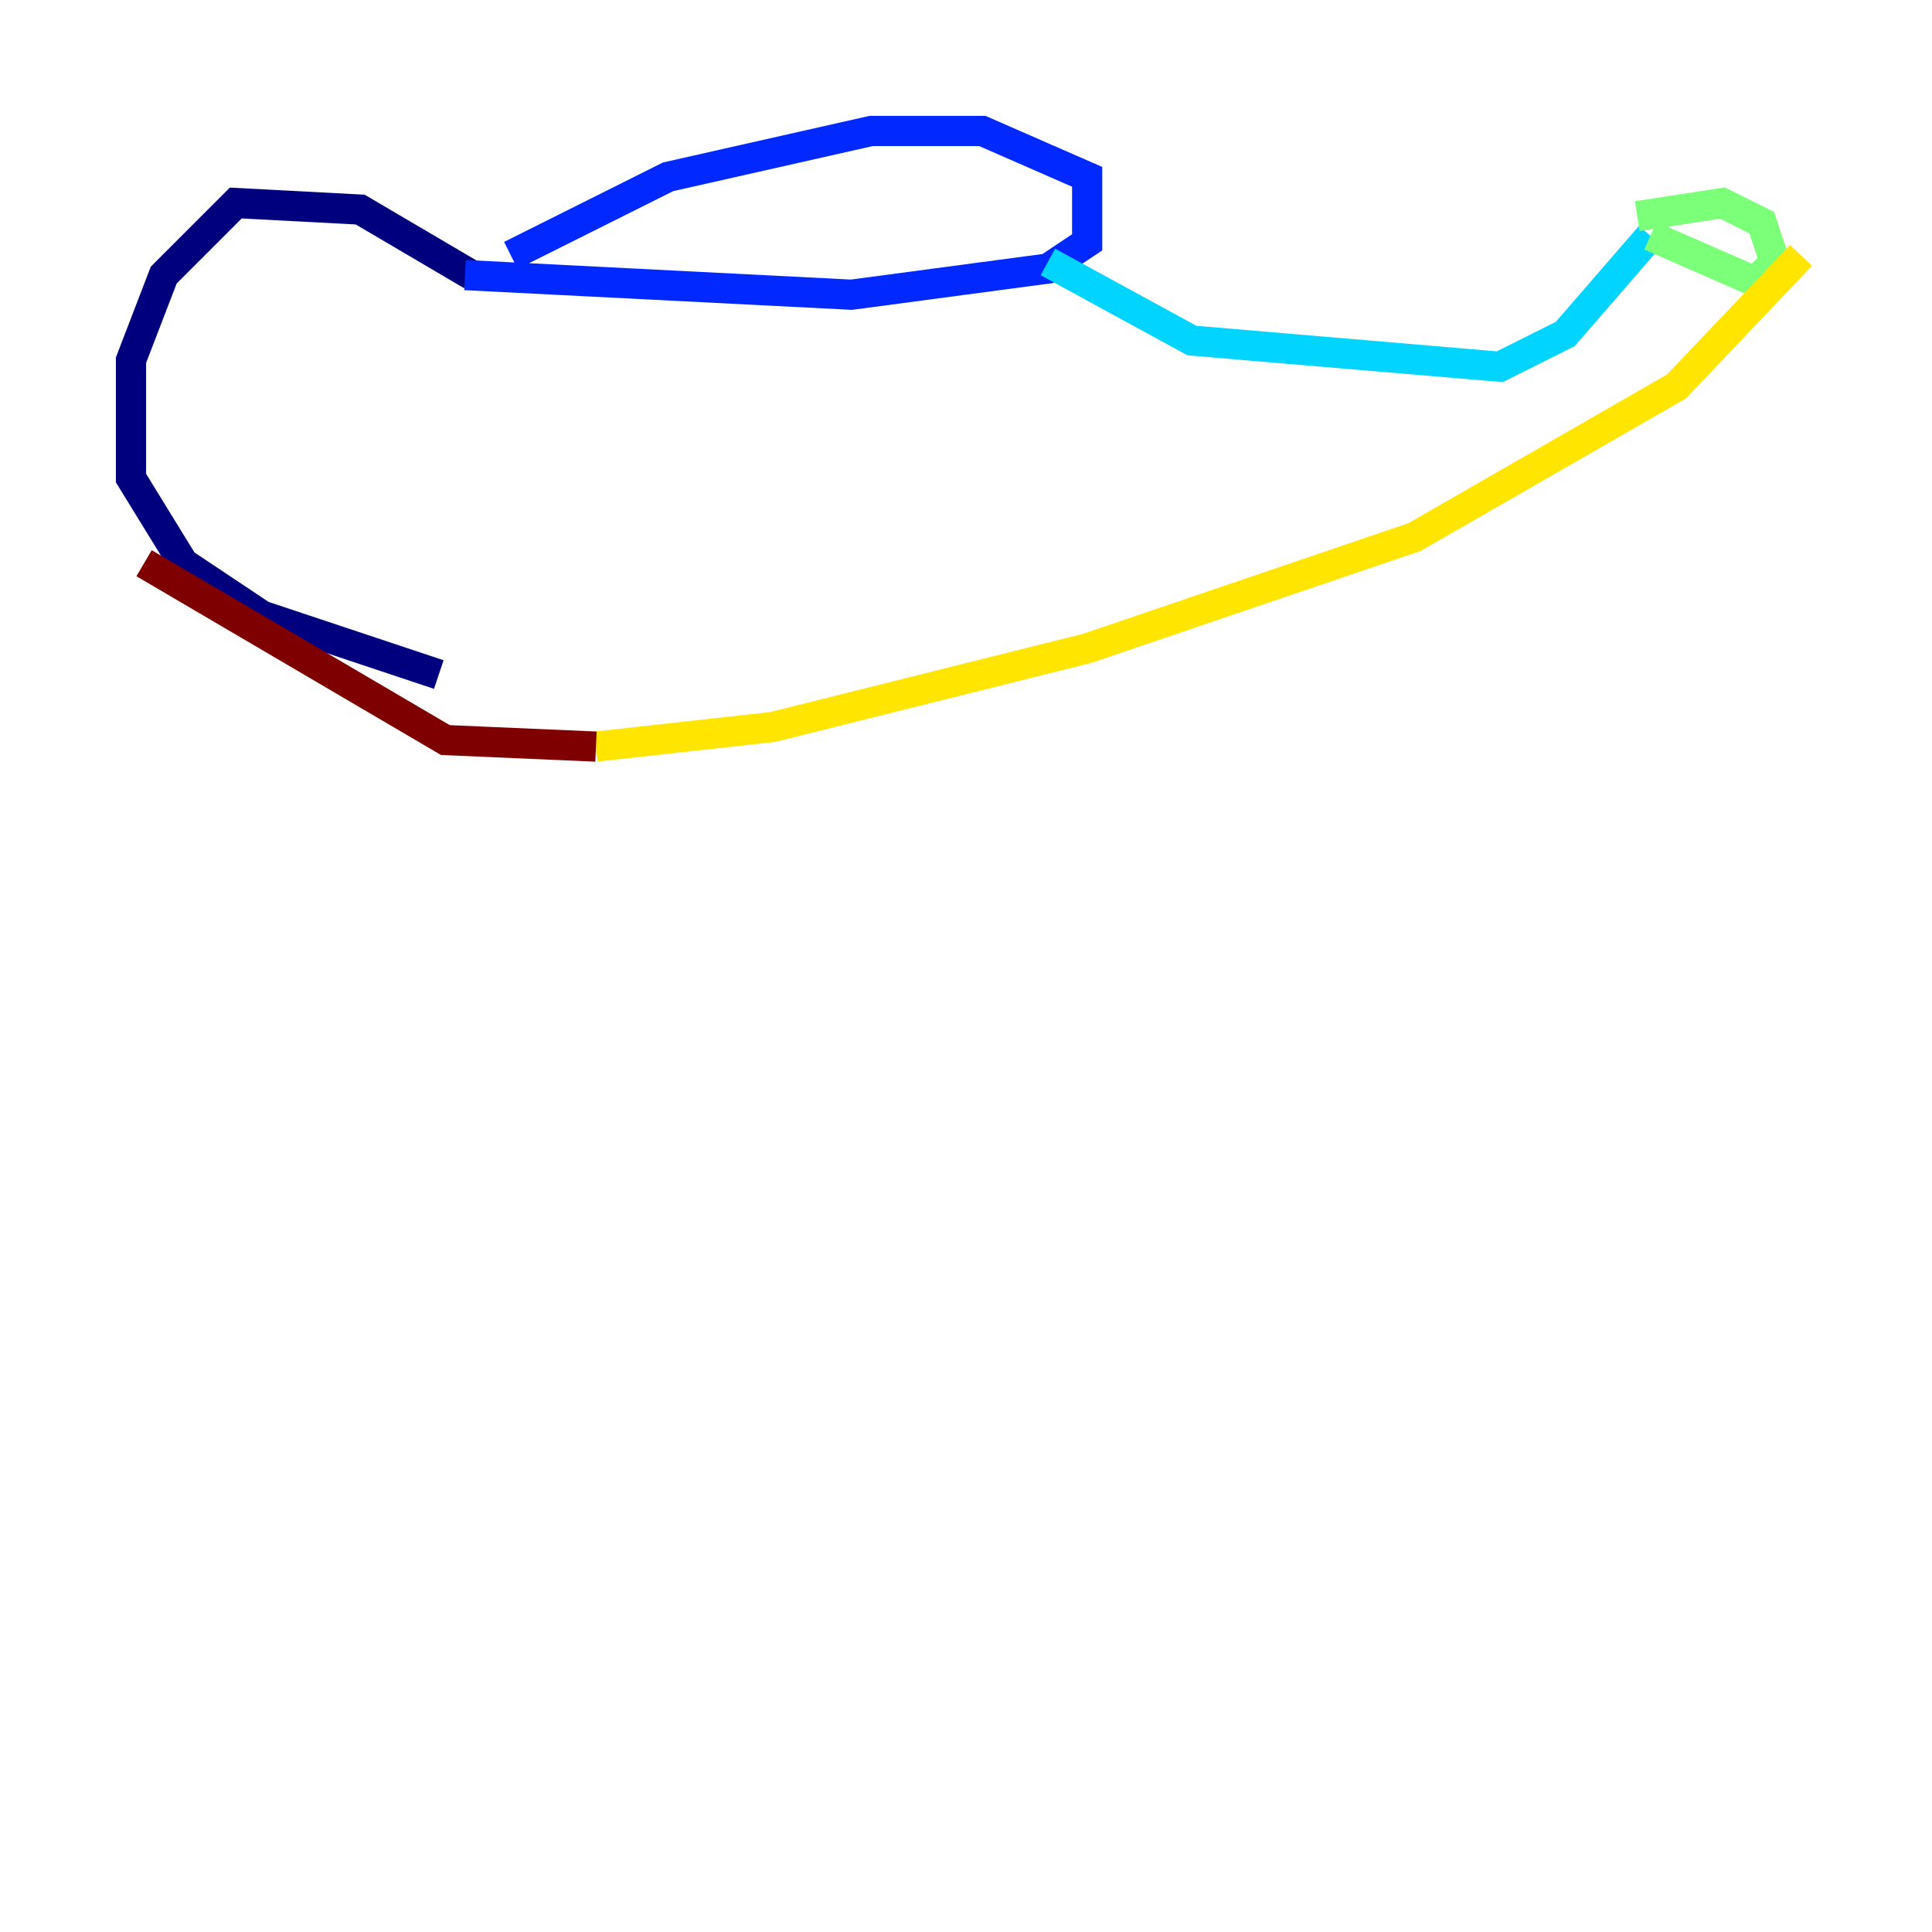 <?xml version="1.0" encoding="utf-8" ?>
<svg baseProfile="tiny" height="128" version="1.2" viewBox="0,0,128,128" width="128" xmlns="http://www.w3.org/2000/svg" xmlns:ev="http://www.w3.org/2001/xml-events" xmlns:xlink="http://www.w3.org/1999/xlink"><defs /><polyline fill="none" points="31.241,18.224 23.864,13.885 15.62,13.451 10.848,18.224 8.678,23.864 8.678,31.675 12.149,37.315 17.356,40.786 29.071,44.691" stroke="#00007f" stroke-width="2" /><polyline fill="none" points="30.807,18.224 56.407,19.525 69.424,17.79 72.027,16.054 72.027,11.715 65.085,8.678 57.709,8.678 44.258,11.715 33.844,16.922" stroke="#0028ff" stroke-width="2" /><polyline fill="none" points="69.424,17.356 78.969,22.563 99.363,24.298 103.702,22.129 109.342,15.62" stroke="#00d4ff" stroke-width="2" /><polyline fill="none" points="109.342,15.62 116.285,18.658 117.586,17.356 116.719,14.752 114.115,13.451 108.475,14.319" stroke="#7cff79" stroke-width="2" /><polyline fill="none" points="119.322,16.922 111.078,25.6 93.722,35.58 72.027,42.956 51.2,48.163 39.485,49.464" stroke="#ffe500" stroke-width="2" /><polyline fill="none" points="39.485,49.464 39.485,49.464" stroke="#ff4600" stroke-width="2" /><polyline fill="none" points="39.485,49.464 29.505,49.031 9.546,37.315" stroke="#7f0000" stroke-width="2" /></svg>